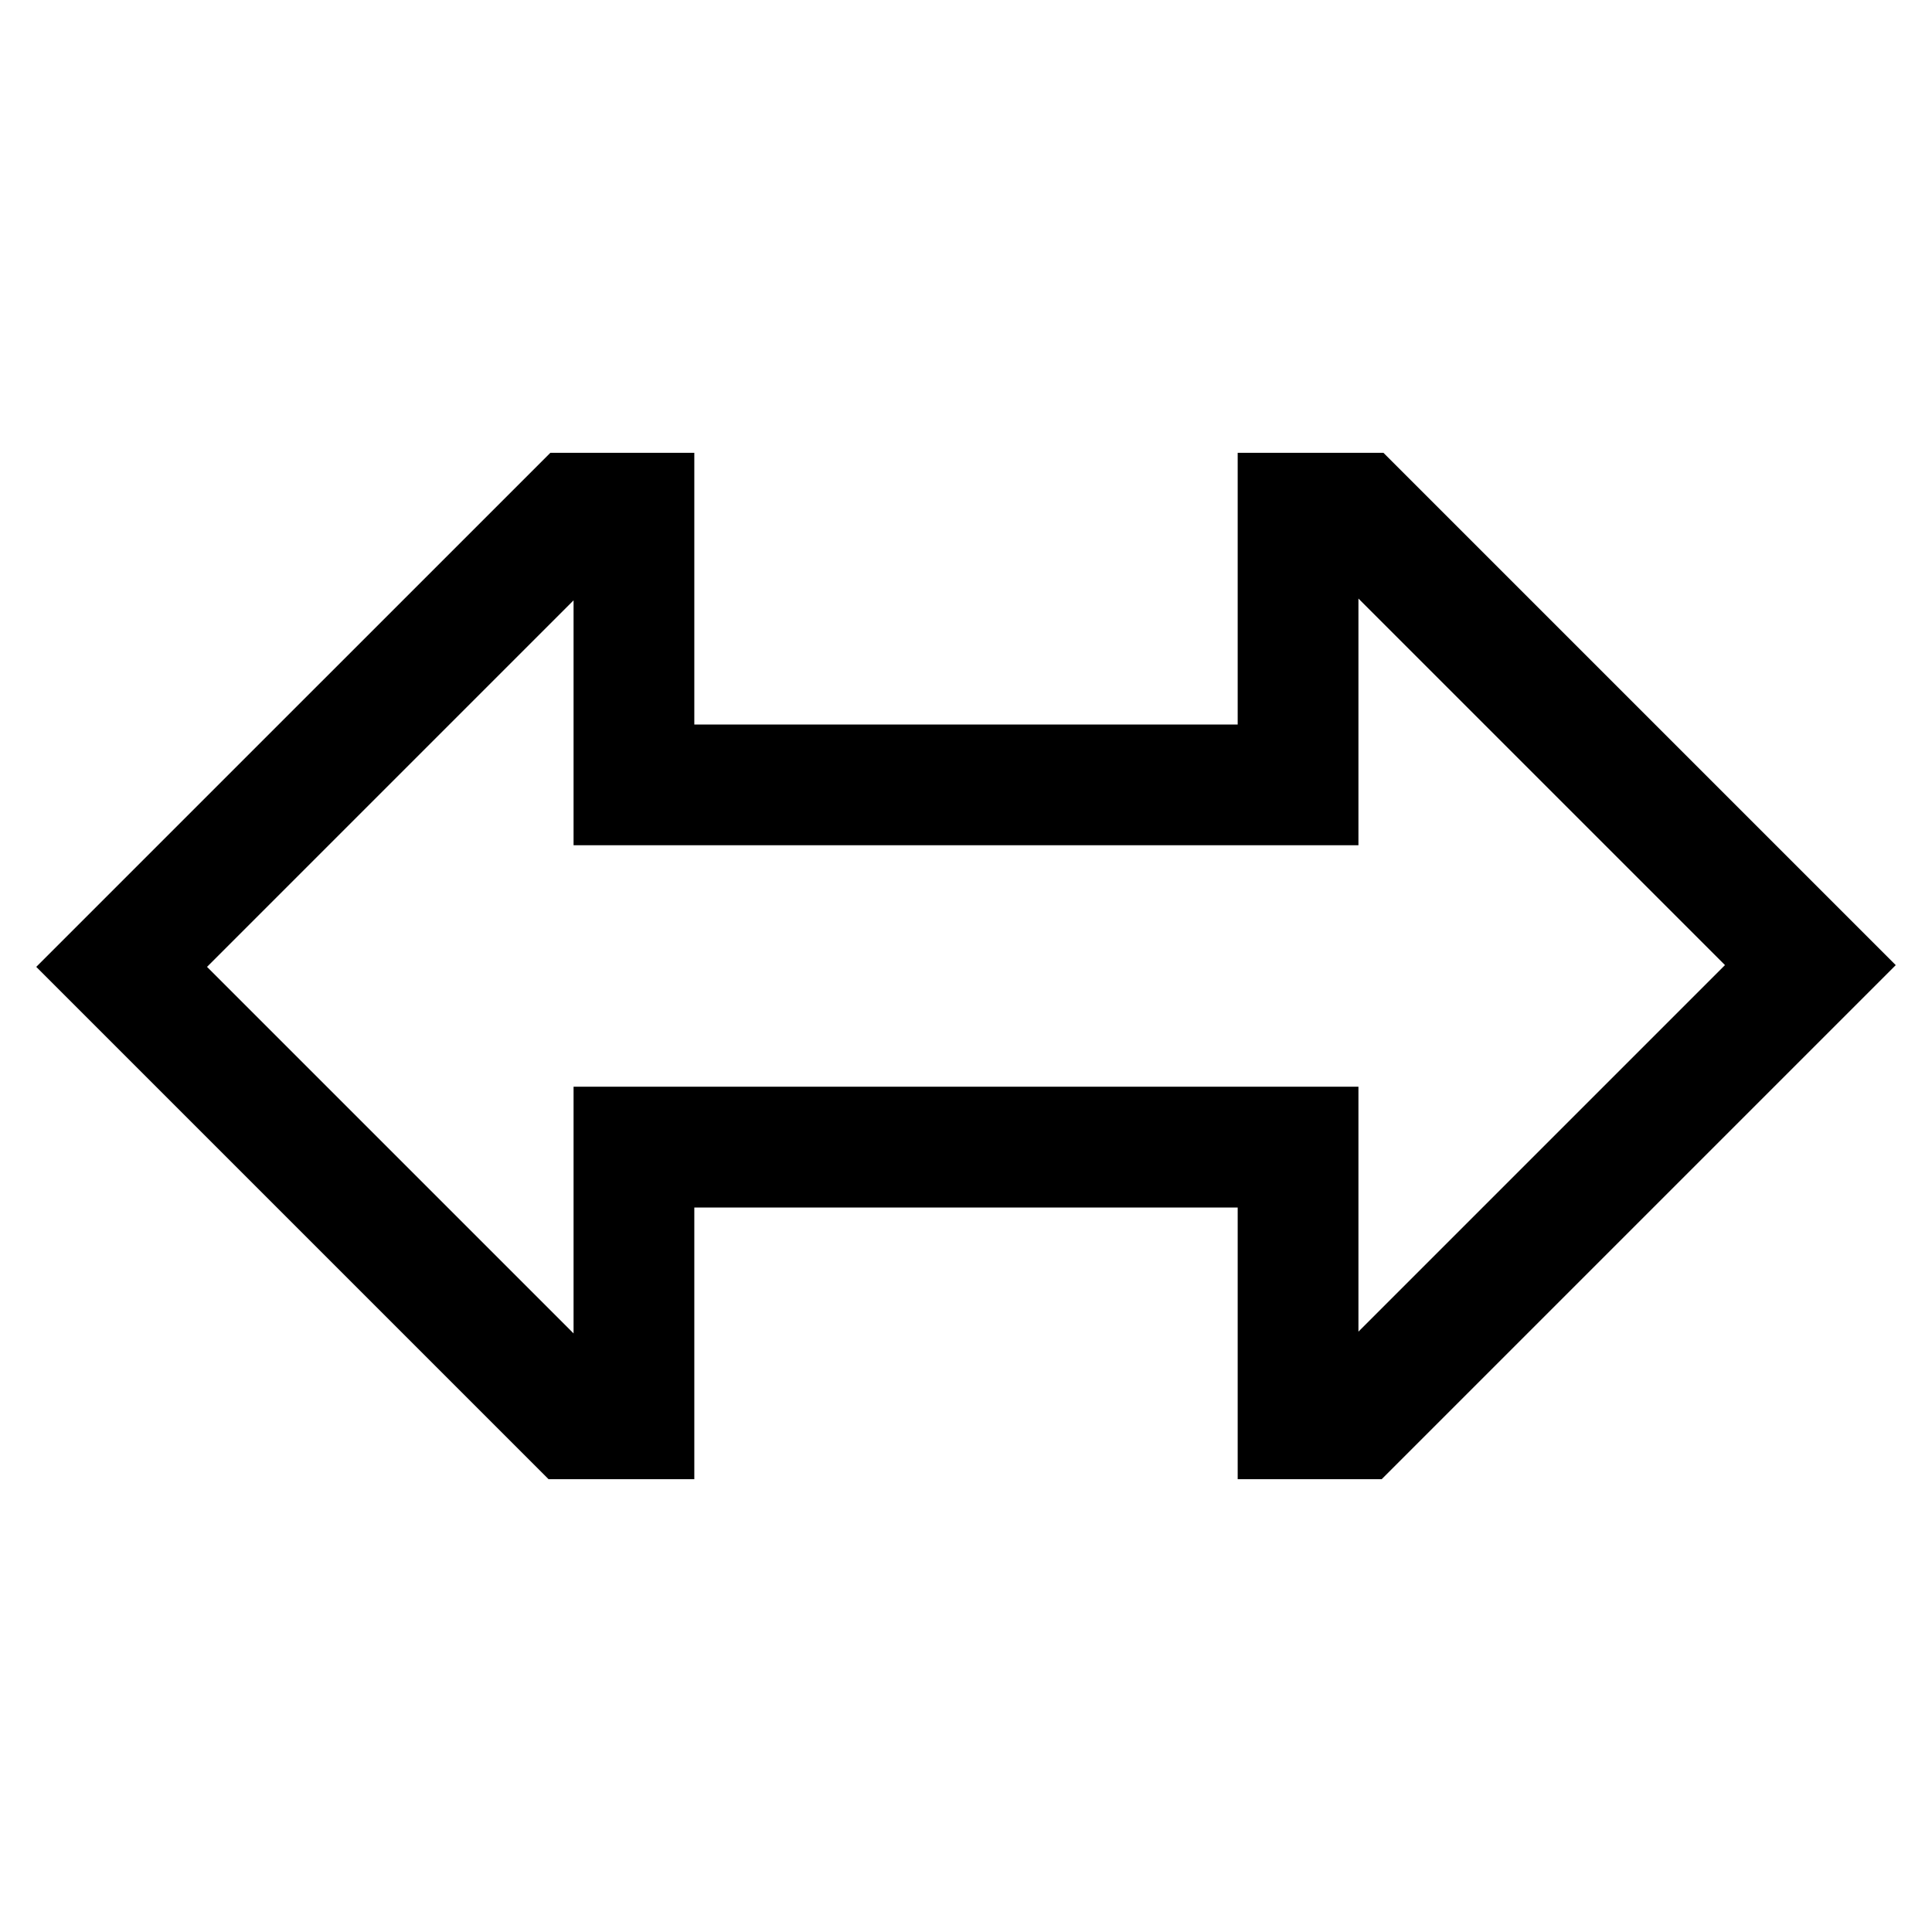 <svg xmlns="http://www.w3.org/2000/svg" width="64" height="64" version="1.1" viewBox="0 0 64 64"><title>resize-width</title><path d="M45.77 49h-4.77v-9h-18v9h-4.828l-16.971-16.971 17.030-17.029h4.769v9h18v-9h4.828l16.971 16.971zM6.858 32.029l12.142 12.142v-8.172h26v8.113l12.142-12.142-12.142-12.142v8.172h-26v-8.113z"/></svg>